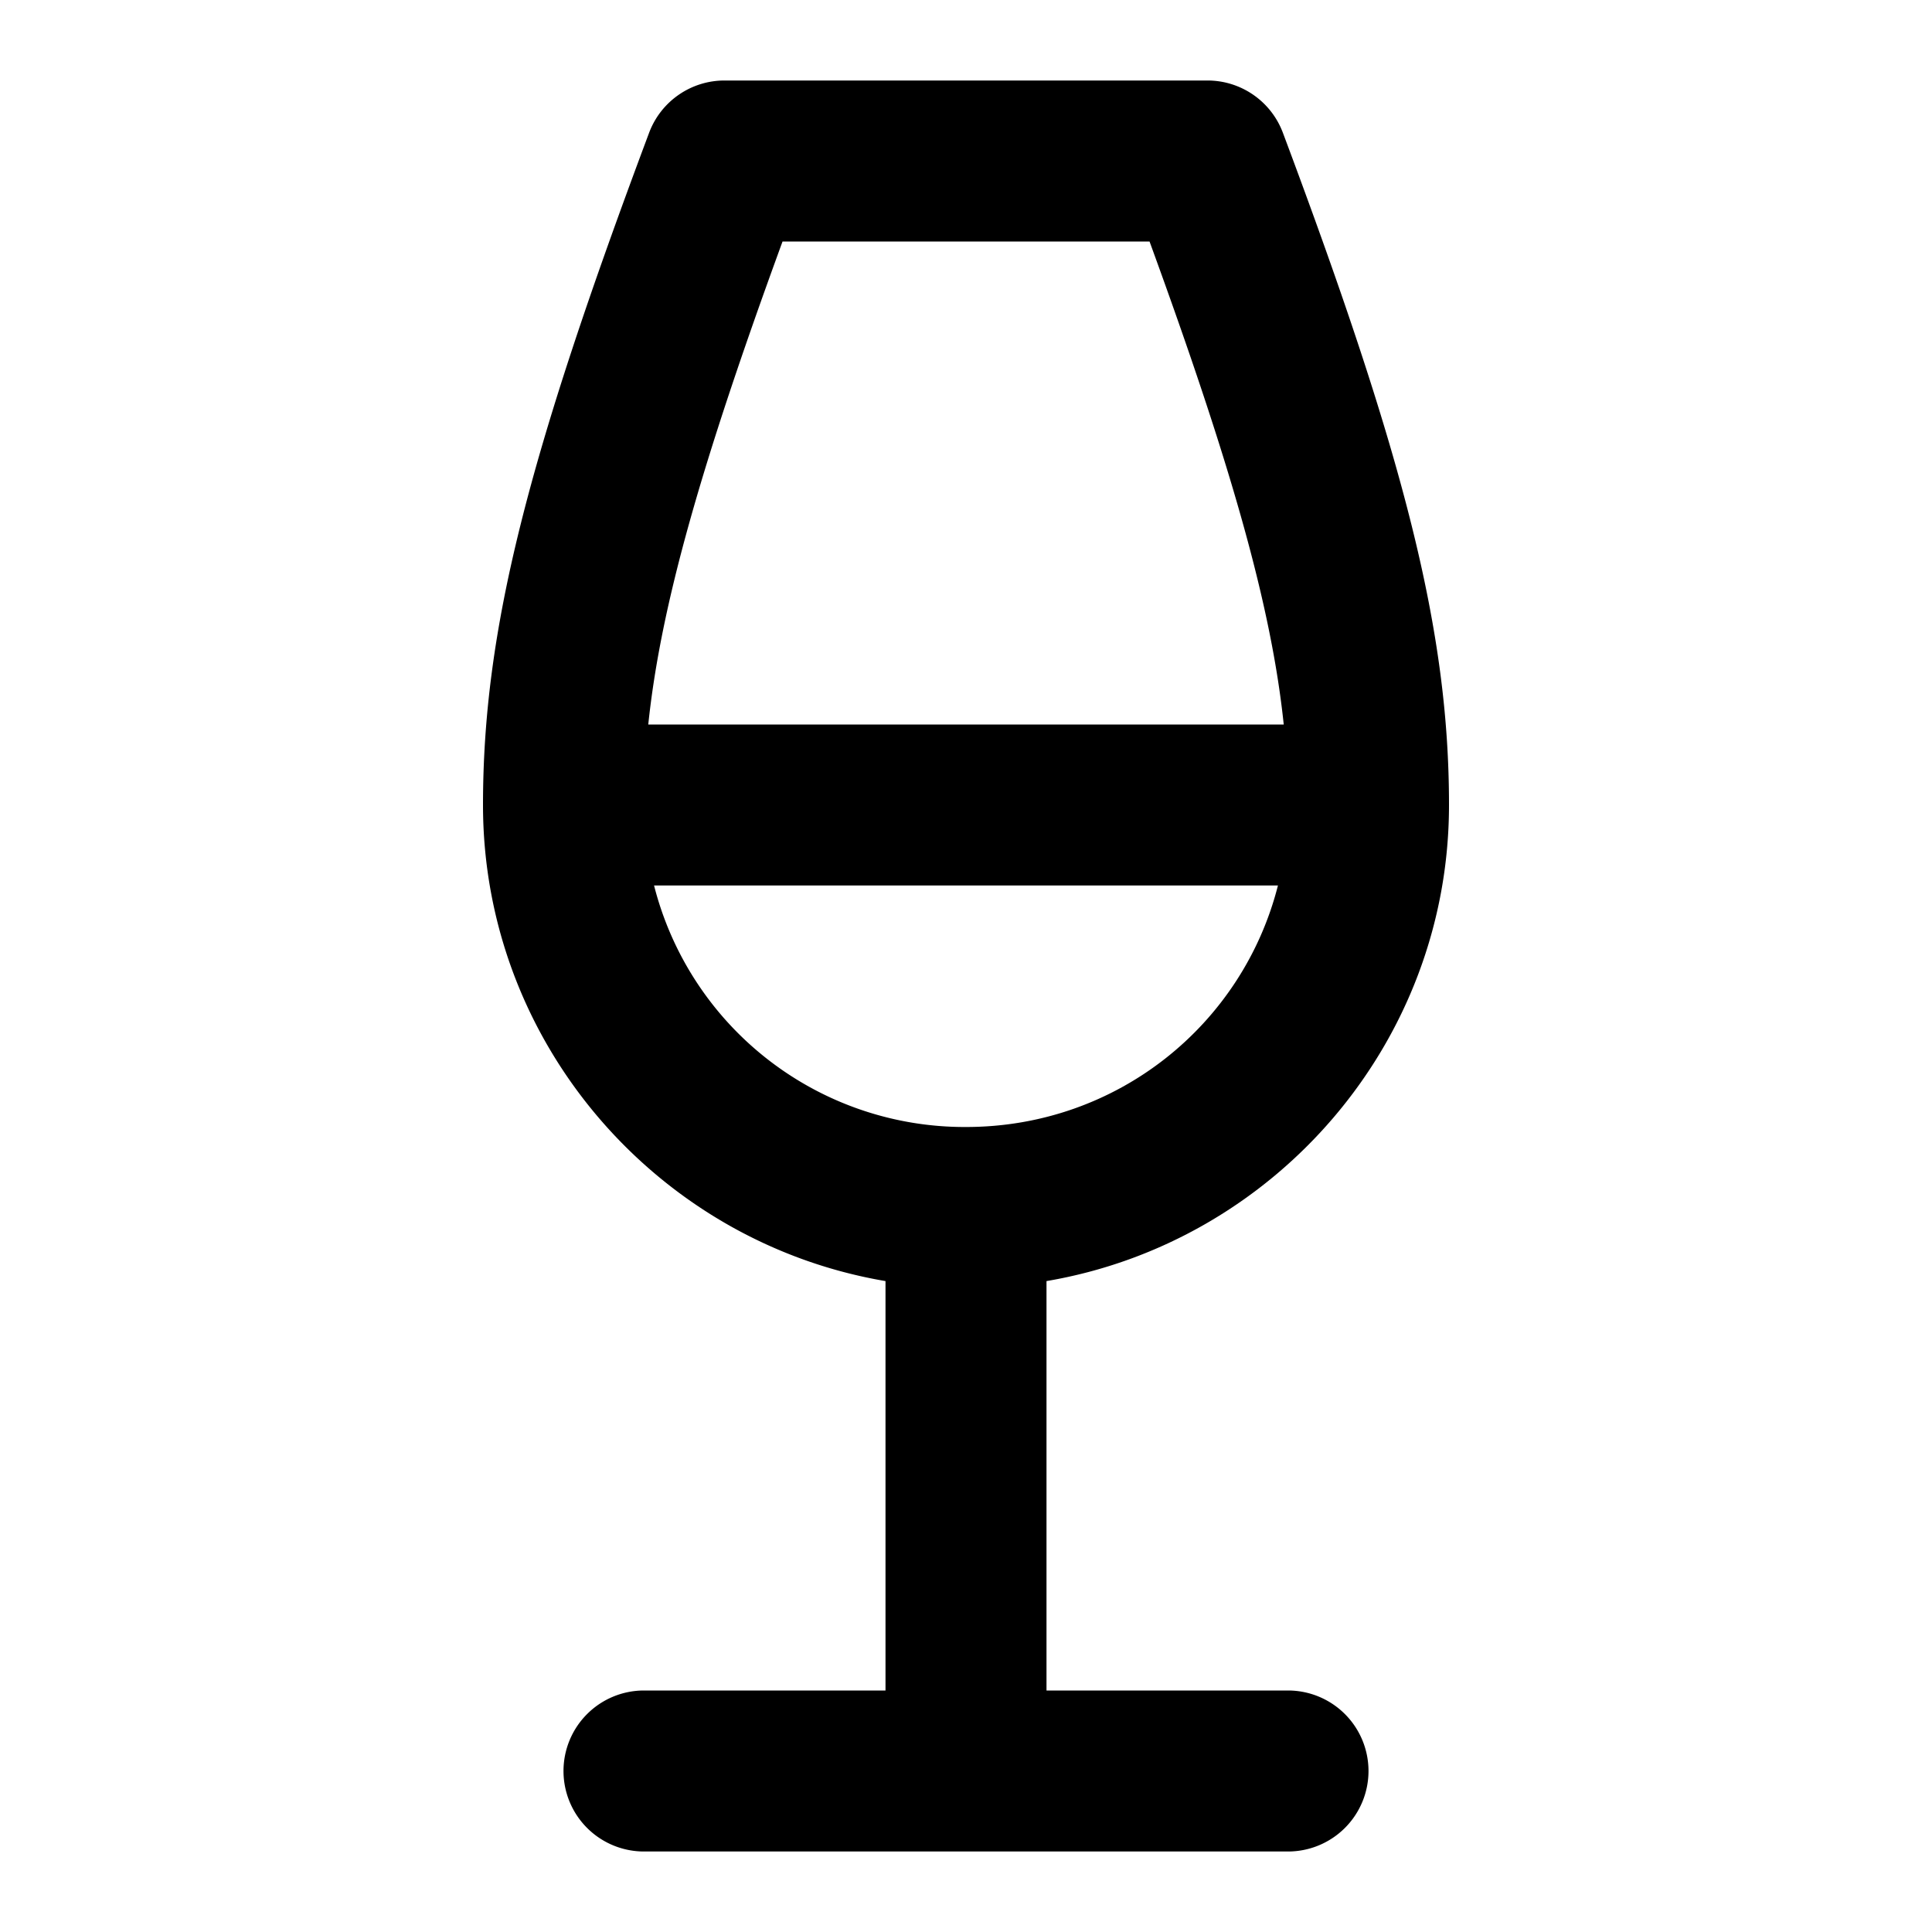 <svg xmlns="http://www.w3.org/2000/svg" width="24" height="24" viewBox="0 0 24 24"><path d="M9 1a1 1 0 0 0-.936.648C6.552 5.683 6 7.833 6 10c0 2.96 2.17 5.434 5 5.914V21H8a1 1 0 0 0-1 1 1 1 0 0 0 1 1h8a1 1 0 0 0 1-1 1 1 0 0 0-1-1h-3v-5.086c2.83-.48 5-2.953 5-5.914 0-2.167-.552-4.317-2.064-8.352A1 1 0 0 0 15 1zm.72 2h4.56c1.012 2.771 1.513 4.527 1.667 6H8.053c.154-1.473.655-3.229 1.668-6zm-1.595 8h7.75c-.44 1.732-2 3-3.875 3a3.98 3.98 0 0 1-3.875-3z"/></svg>